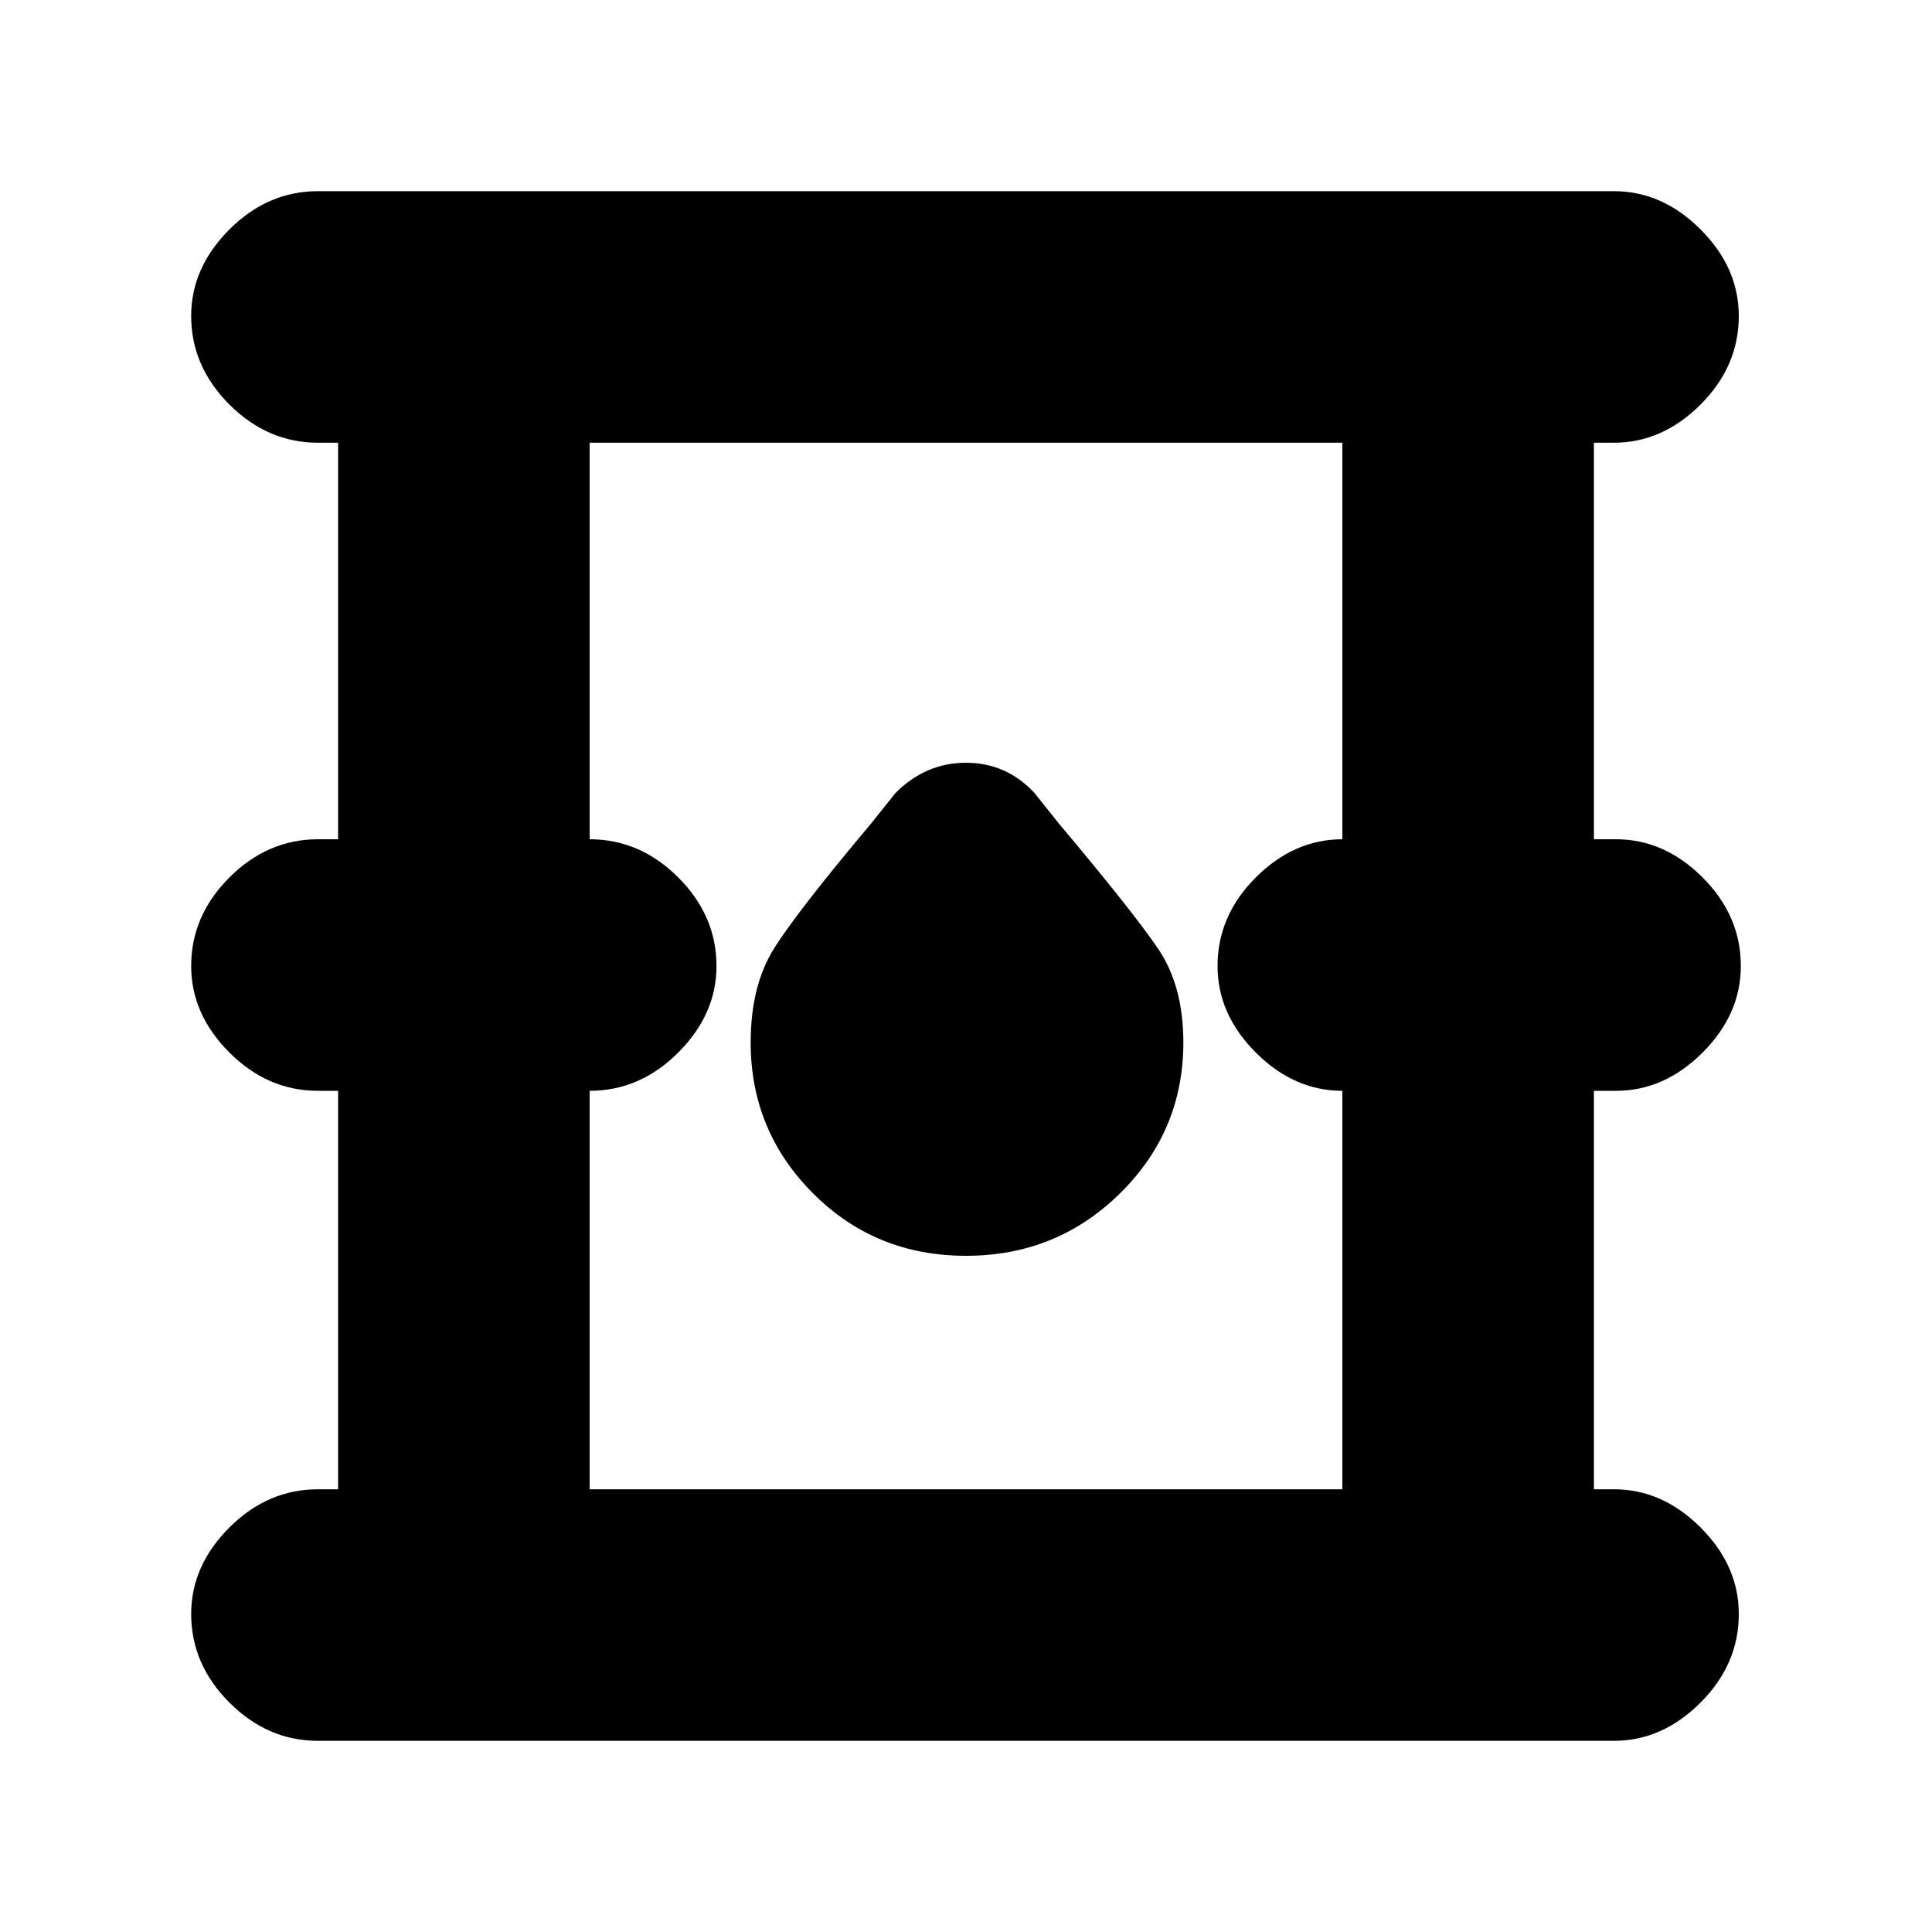 <svg xmlns="http://www.w3.org/2000/svg" height="20" width="20"><path d="M3.292 18.021q-.521 0-.917-.396t-.396-.917q0-.5.396-.896.396-.395.917-.395H3.5v-4.125h-.208q-.521 0-.917-.396T1.979 10q0-.521.396-.917.396-.395.917-.395H3.5V4.583h-.208q-.521 0-.917-.395-.396-.396-.396-.917 0-.5.396-.896t.917-.396h13.416q.5 0 .896.396t.396.896q0 .521-.396.917-.396.395-.896.395H16.5v4.105h.229q.5 0 .896.395.396.396.396.917 0 .5-.396.896t-.896.396H16.5v4.125h.208q.5 0 .896.395.396.396.396.896 0 .521-.396.917t-.896.396Zm2.812-2.604h7.792v-4.125q-.5 0-.896-.396T12.604 10q0-.521.396-.917.396-.395.896-.395V4.583H6.104v4.105q.521 0 .917.395.396.396.396.917 0 .5-.396.896t-.917.396ZM10 13q.938 0 1.594-.646.656-.646.656-1.562 0-.584-.26-.969-.261-.385-1.032-1.302l-.25-.313q-.291-.312-.708-.312t-.729.312l-.25.313q-.771.917-1.011 1.302-.239.385-.239.969 0 .916.646 1.562Q9.062 13 10 13Zm-3.896 2.417V4.583v10.834Z"/></svg>